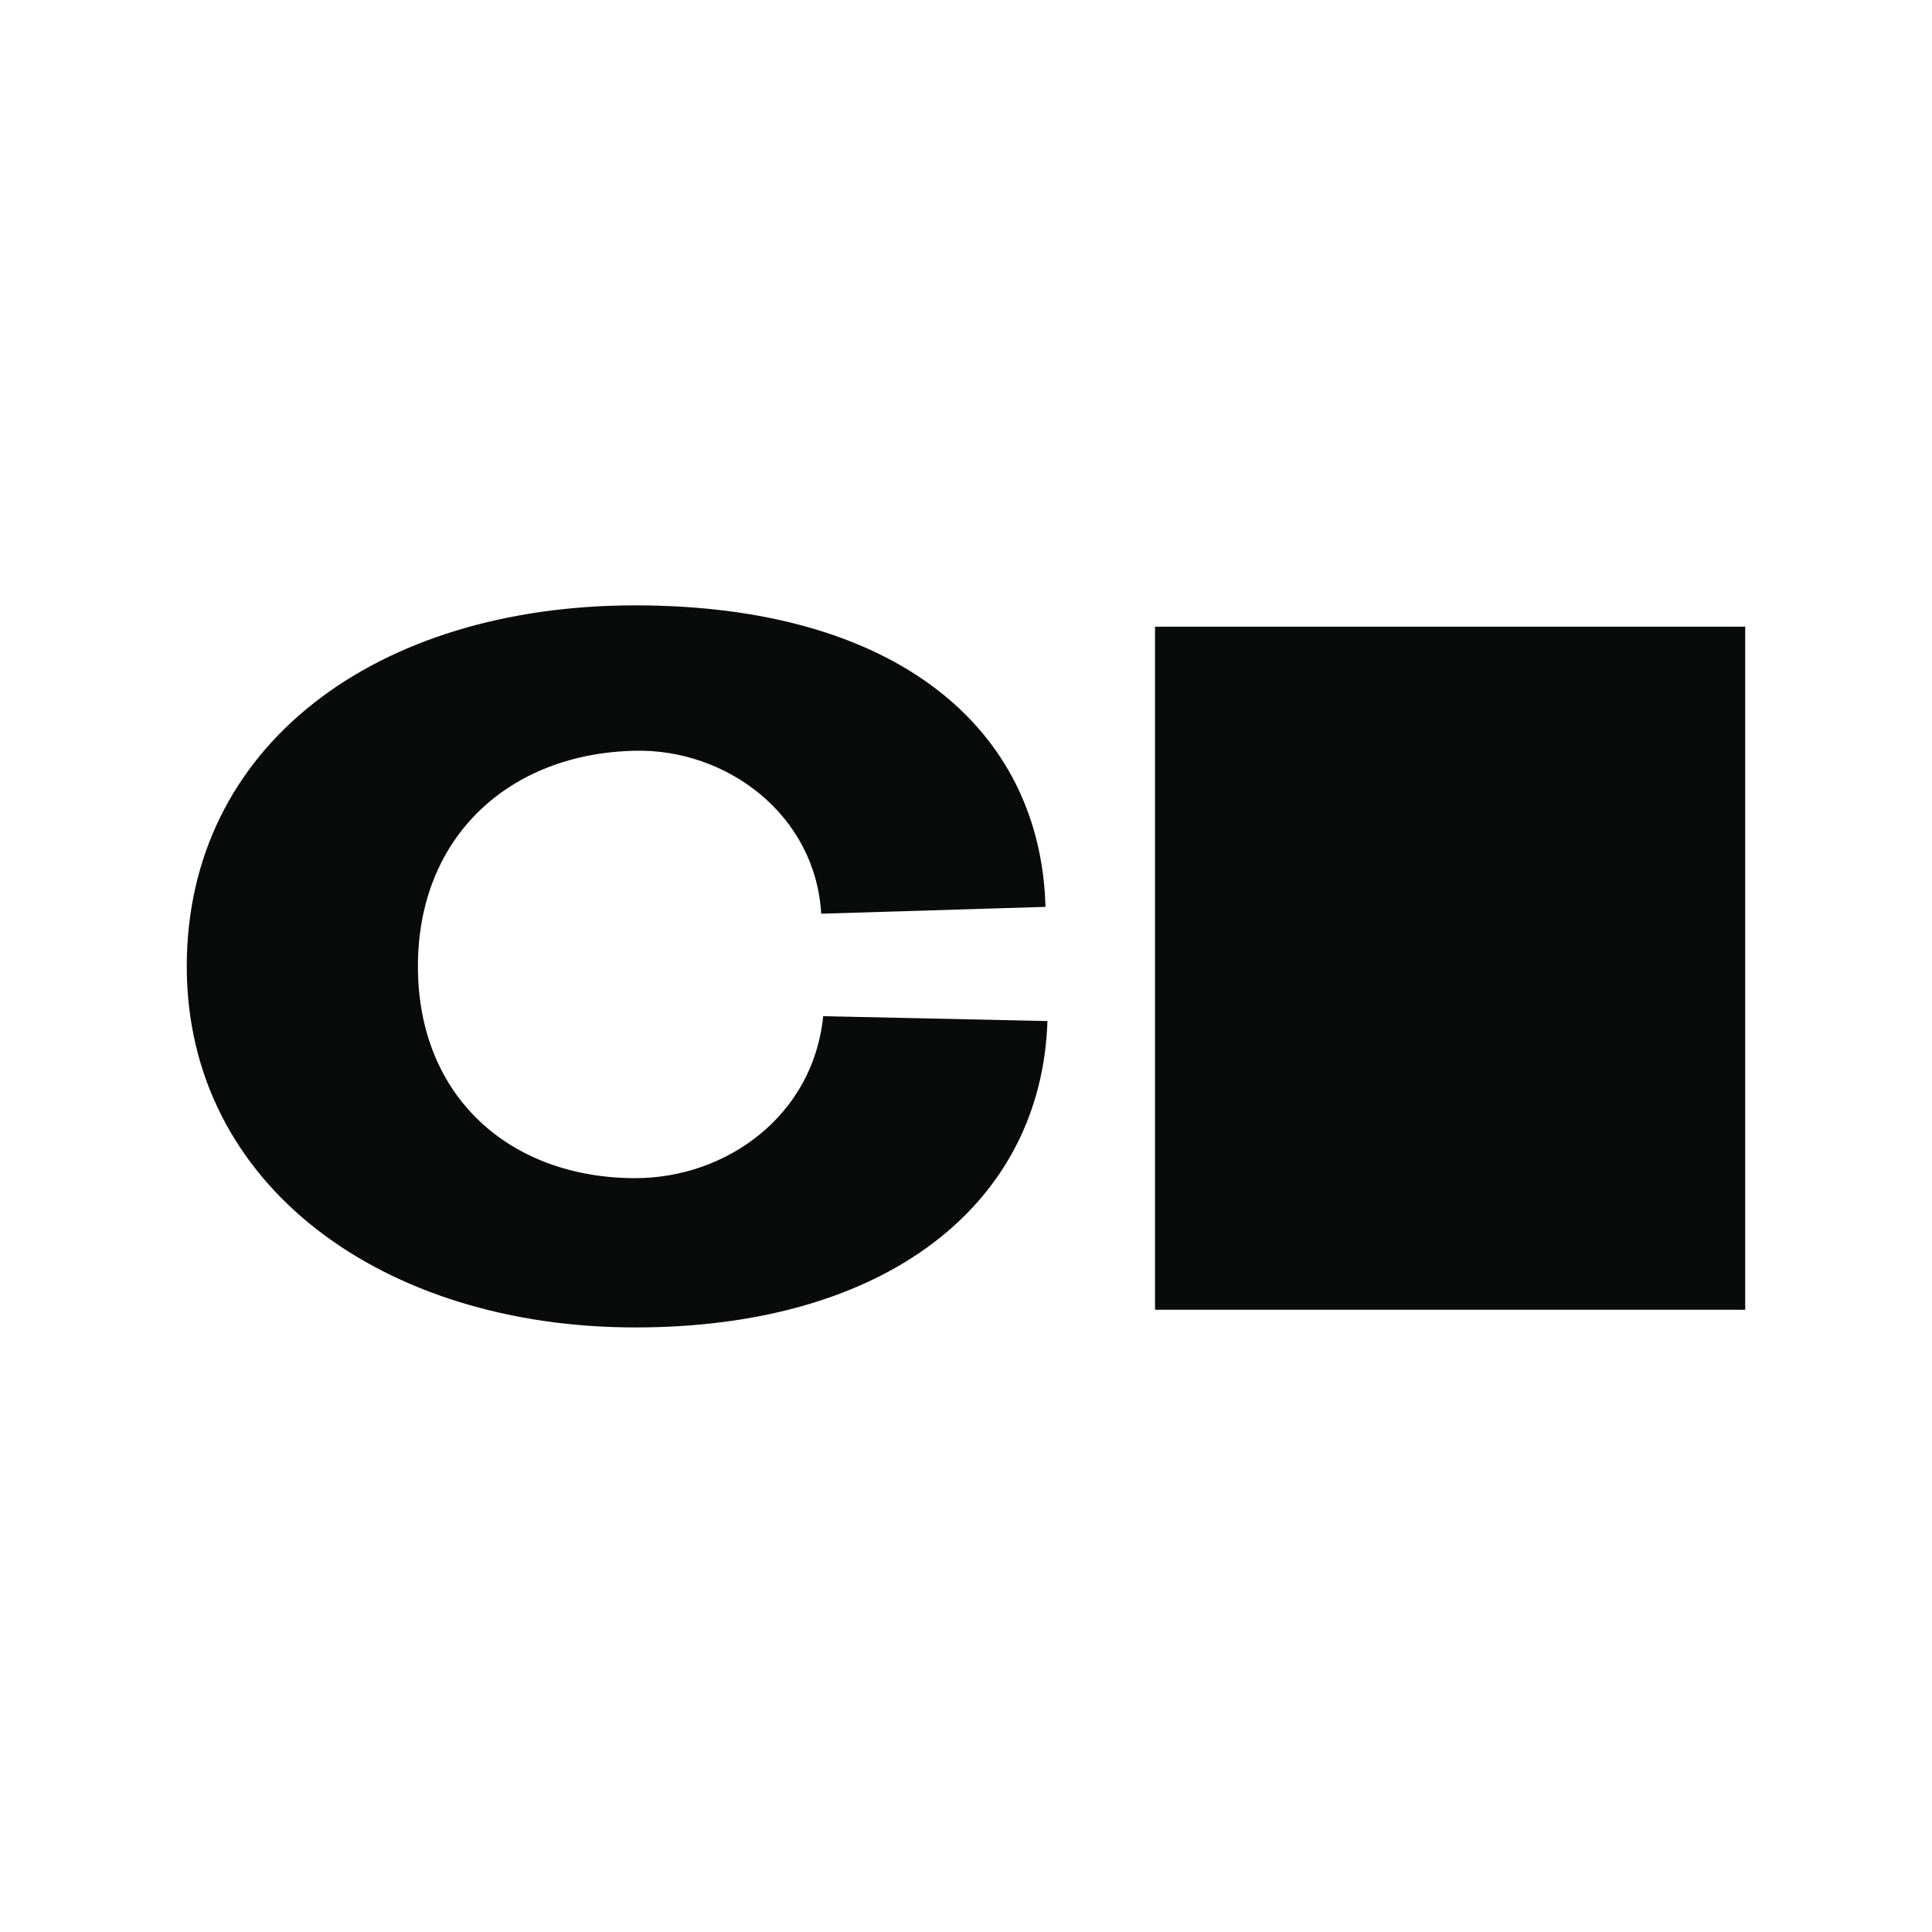 <svg width="300" height="300" viewBox="0 0 300 300" fill="none" xmlns="http://www.w3.org/2000/svg">
    <path d="M98.649 94C138.973 94 161.579 112.94 162.343 140.819L127.518 141.88C126.601 126.425 112.778 116.273 98.649 116.576C79.251 116.955 64.894 129.759 64.894 150.062C64.895 170.366 79.252 182.942 98.649 182.942C112.778 182.942 126.296 173.245 127.823 157.79L162.648 158.548C161.732 186.882 137.751 206.125 98.649 206.125C59.548 206.125 29 184.154 29 150.062C29 115.819 58.326 94 98.649 94ZM270.996 97.312V203.377H179.352V97.312H270.996Z" fill="#090B0B"/>
</svg>